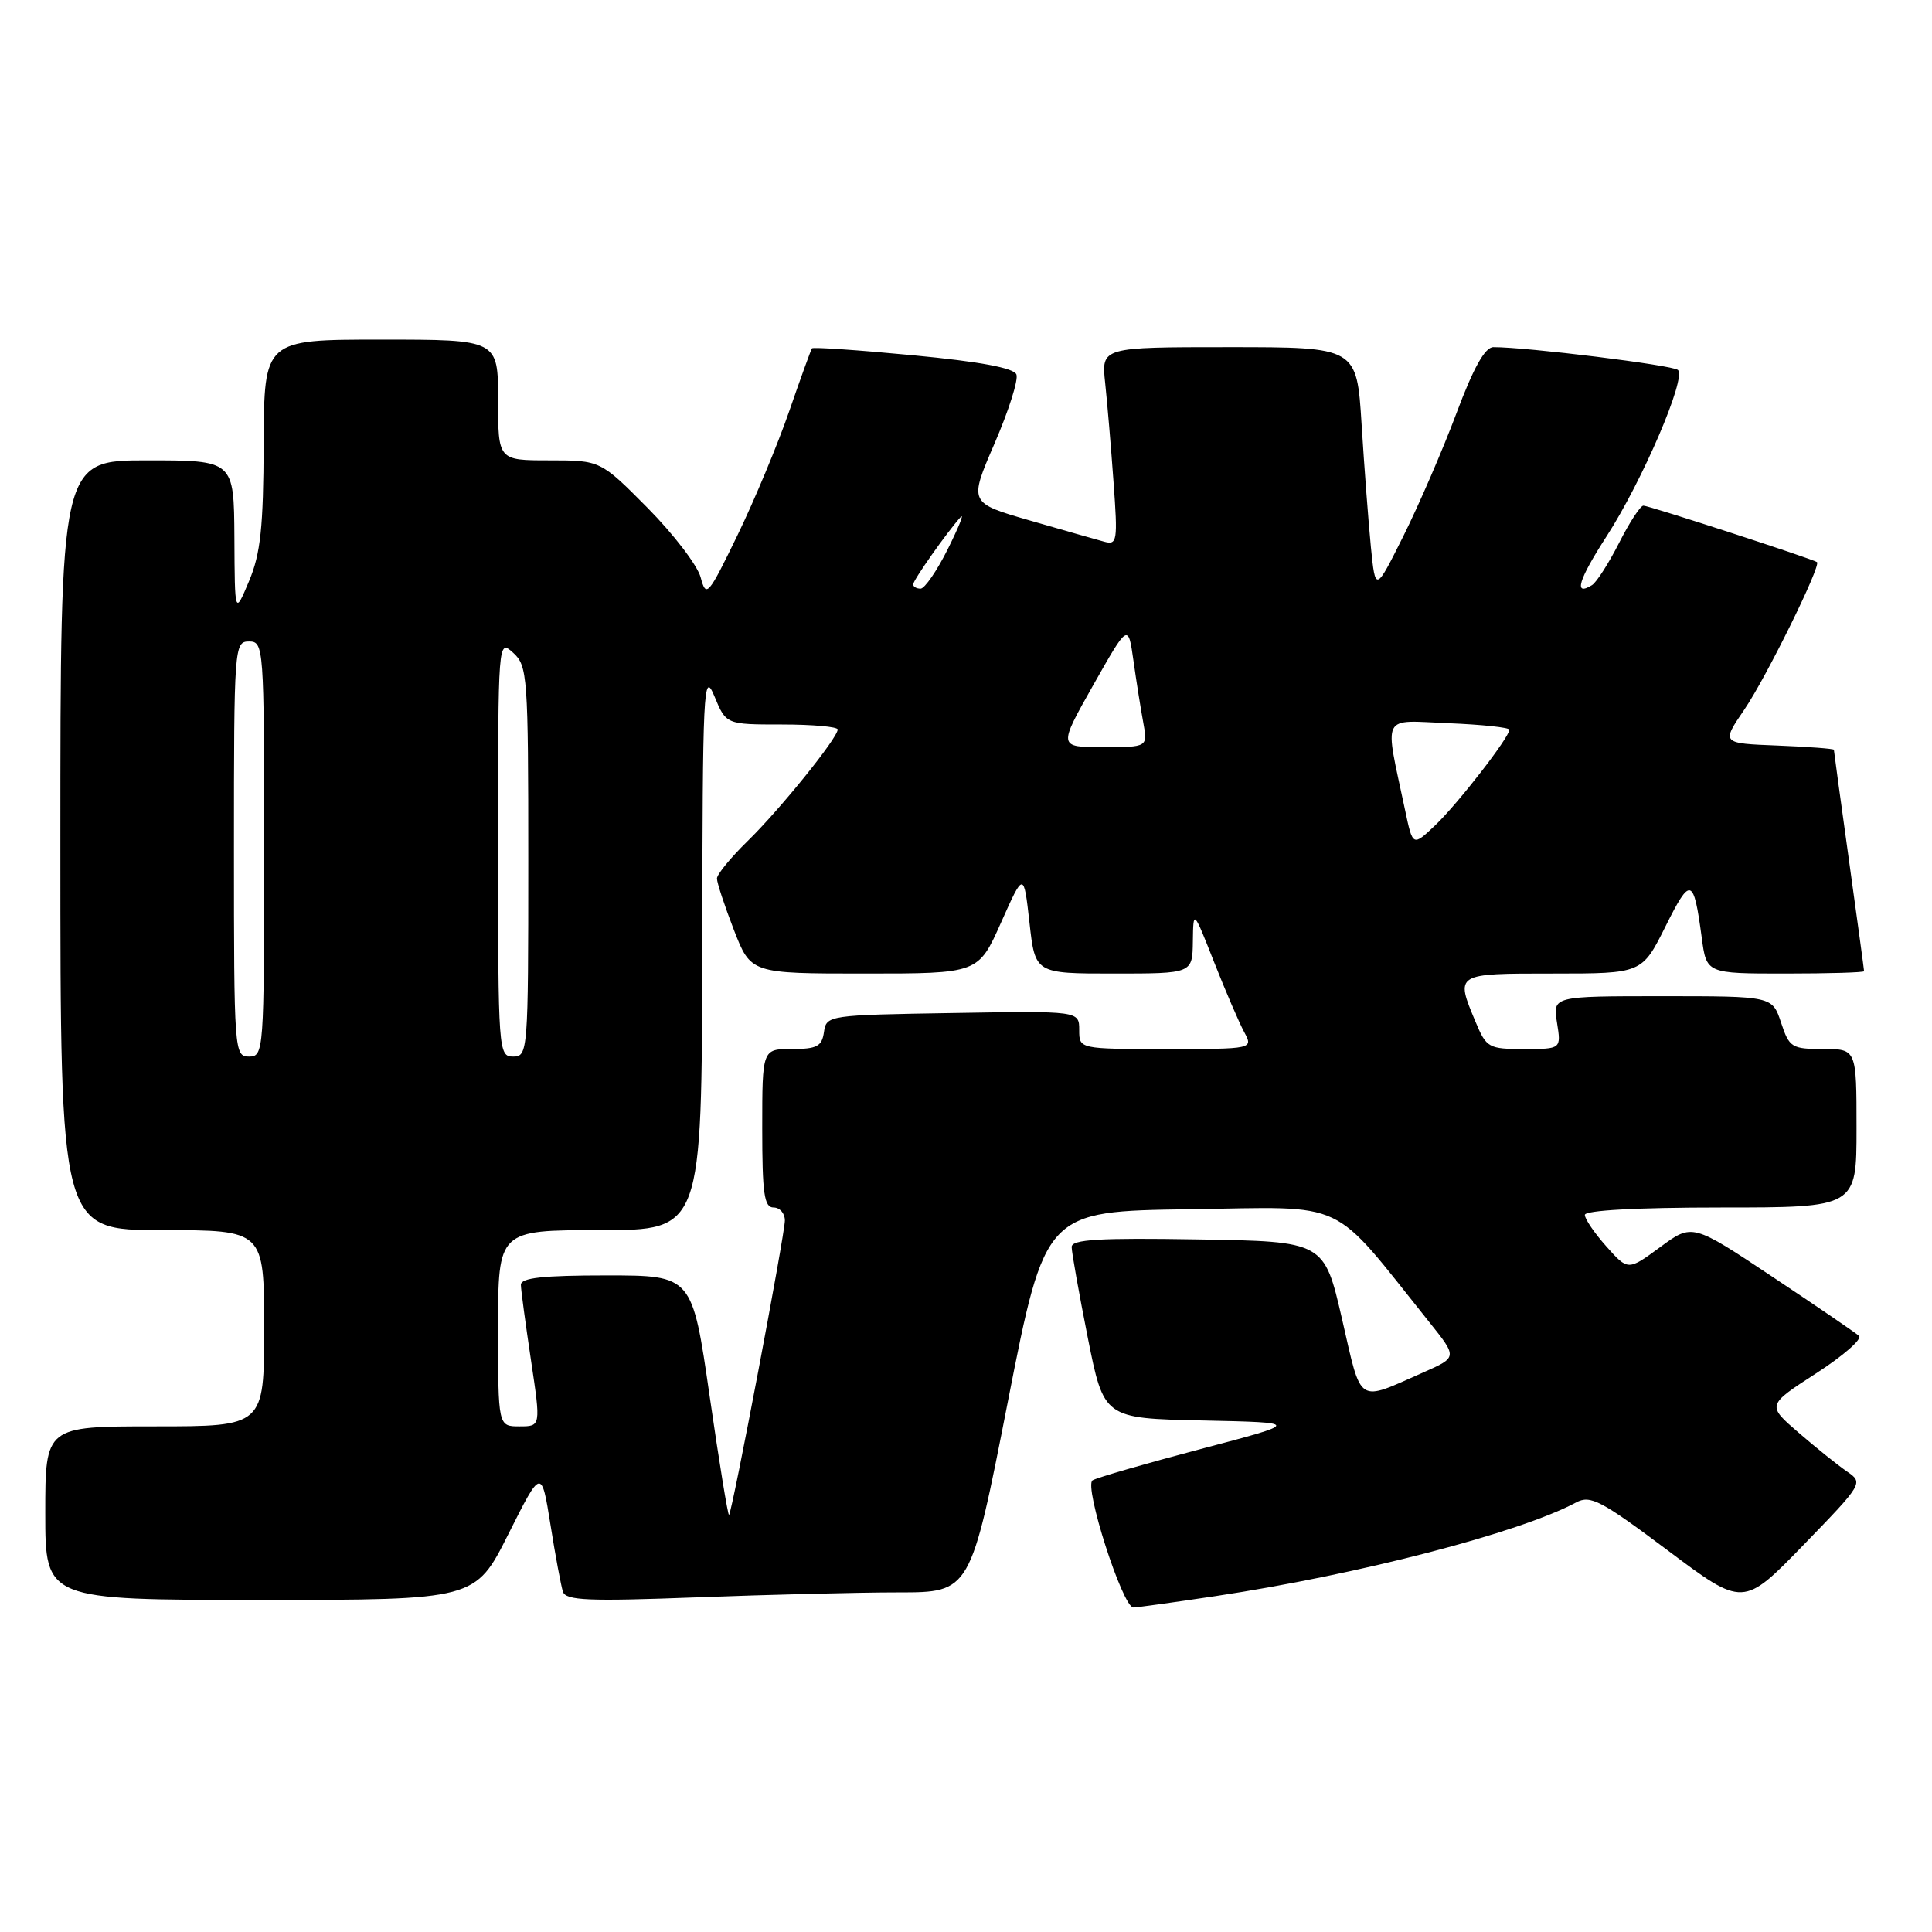<?xml version="1.0" encoding="UTF-8" standalone="no"?>
<!DOCTYPE svg PUBLIC "-//W3C//DTD SVG 1.1//EN" "http://www.w3.org/Graphics/SVG/1.1/DTD/svg11.dtd" >
<svg xmlns="http://www.w3.org/2000/svg" xmlns:xlink="http://www.w3.org/1999/xlink" version="1.1" viewBox="0 0 256 256">
 <g >
 <path fill="currentColor"
d=" M 161.08 211.49 C 180.01 208.64 201.32 203.11 208.85 199.08 C 210.73 198.07 212.14 198.81 220.99 205.44 C 230.99 212.94 230.99 212.94 238.97 204.72 C 246.84 196.60 246.92 196.48 244.76 195.00 C 243.56 194.18 240.67 191.86 238.34 189.85 C 234.11 186.20 234.11 186.20 240.64 181.98 C 244.23 179.66 246.79 177.43 246.33 177.01 C 245.87 176.60 240.72 173.08 234.87 169.19 C 224.24 162.11 224.24 162.11 219.98 165.25 C 215.72 168.38 215.72 168.38 212.86 165.17 C 211.29 163.41 210.00 161.53 210.00 160.98 C 210.00 160.38 216.86 160.00 228.00 160.00 C 246.00 160.00 246.00 160.00 246.00 149.50 C 246.00 139.00 246.00 139.00 241.58 139.00 C 237.41 139.00 237.09 138.80 236.00 135.50 C 234.84 132.00 234.84 132.00 220.29 132.00 C 205.74 132.00 205.74 132.00 206.31 135.50 C 206.87 139.00 206.87 139.00 201.95 139.00 C 197.24 139.00 196.96 138.85 195.51 135.38 C 192.83 128.96 192.76 129.00 205.79 129.00 C 217.57 129.00 217.57 129.00 220.69 122.75 C 224.01 116.09 224.41 116.21 225.49 124.25 C 226.12 129.00 226.12 129.00 236.56 129.00 C 242.30 129.00 247.00 128.86 247.00 128.69 C 247.00 128.52 246.10 121.91 245.00 114.00 C 243.90 106.09 243.00 99.50 243.00 99.35 C 243.00 99.21 239.64 98.95 235.54 98.79 C 228.08 98.50 228.08 98.50 231.15 94.00 C 234.03 89.77 241.34 74.94 240.76 74.48 C 240.26 74.08 218.49 67.00 217.76 67.00 C 217.36 67.00 215.91 69.22 214.54 71.93 C 213.16 74.64 211.55 77.16 210.95 77.53 C 208.48 79.06 209.13 76.87 212.87 71.08 C 217.63 63.72 223.49 50.05 222.33 49.02 C 221.61 48.38 202.31 45.99 197.88 46.00 C 196.77 46.00 195.25 48.71 192.99 54.75 C 191.19 59.56 188.03 66.86 185.98 70.98 C 182.25 78.45 182.25 78.45 181.65 72.48 C 181.33 69.19 180.77 61.89 180.42 56.25 C 179.78 46.00 179.78 46.00 162.86 46.00 C 145.93 46.00 145.93 46.00 146.44 50.75 C 146.72 53.36 147.22 59.27 147.55 63.89 C 148.12 71.69 148.03 72.24 146.33 71.78 C 145.32 71.51 140.87 70.24 136.44 68.96 C 128.38 66.63 128.38 66.63 131.78 58.77 C 133.65 54.44 134.96 50.33 134.68 49.62 C 134.35 48.76 129.86 47.92 121.02 47.08 C 113.77 46.39 107.73 45.97 107.59 46.16 C 107.45 46.35 106.09 50.10 104.57 54.50 C 103.05 58.90 99.96 66.30 97.71 70.94 C 93.81 78.97 93.57 79.23 92.84 76.50 C 92.42 74.92 89.26 70.79 85.82 67.31 C 79.56 61.00 79.56 61.00 72.78 61.00 C 66.00 61.00 66.00 61.00 66.00 53.00 C 66.00 45.00 66.00 45.00 50.50 45.00 C 35.00 45.00 35.00 45.00 34.94 58.75 C 34.90 69.88 34.53 73.36 33.00 77.00 C 31.11 81.50 31.11 81.50 31.06 71.25 C 31.00 61.00 31.00 61.00 19.50 61.00 C 8.00 61.00 8.00 61.00 8.00 112.00 C 8.00 163.00 8.00 163.00 21.50 163.00 C 35.00 163.00 35.00 163.00 35.00 176.00 C 35.00 189.00 35.00 189.00 20.50 189.00 C 6.00 189.00 6.00 189.00 6.00 200.50 C 6.00 212.00 6.00 212.00 34.49 212.00 C 62.98 212.00 62.98 212.00 67.36 203.28 C 71.74 194.56 71.74 194.56 72.94 202.03 C 73.59 206.14 74.34 210.13 74.59 210.91 C 74.98 212.08 77.95 212.20 92.28 211.66 C 101.75 211.30 113.79 211.00 119.04 211.00 C 128.59 211.00 128.59 211.00 133.54 185.75 C 138.50 160.50 138.50 160.50 157.65 160.23 C 178.94 159.93 176.10 158.59 189.38 175.18 C 193.12 179.85 193.12 179.85 188.65 181.83 C 179.72 185.78 180.47 186.28 177.83 174.79 C 175.46 164.50 175.46 164.50 158.73 164.23 C 145.70 164.01 142.00 164.23 142.00 165.23 C 142.00 165.93 142.96 171.32 144.13 177.22 C 146.27 187.94 146.27 187.94 159.33 188.22 C 172.40 188.50 172.40 188.50 159.11 192.00 C 151.81 193.93 145.35 195.79 144.77 196.15 C 143.58 196.88 148.75 213.00 150.18 213.00 C 150.64 213.00 155.54 212.32 161.08 211.49 Z  M 94.03 184.99 C 91.72 169.00 91.72 169.00 80.36 169.00 C 71.93 169.00 69.01 169.32 69.02 170.25 C 69.03 170.94 69.64 175.44 70.36 180.25 C 71.67 189.00 71.67 189.00 68.84 189.00 C 66.00 189.00 66.00 189.00 66.00 176.00 C 66.00 163.00 66.00 163.00 79.50 163.00 C 93.00 163.00 93.00 163.00 93.05 125.75 C 93.10 91.08 93.21 88.76 94.66 92.25 C 96.21 96.00 96.21 96.00 103.61 96.00 C 107.67 96.00 111.00 96.30 111.00 96.66 C 111.00 97.79 103.31 107.31 99.06 111.45 C 96.83 113.63 95.00 115.86 95.00 116.41 C 95.00 116.97 96.01 120.03 97.24 123.21 C 99.49 129.00 99.49 129.00 114.56 129.00 C 129.63 129.00 129.63 129.00 132.64 122.25 C 135.65 115.50 135.65 115.50 136.41 122.25 C 137.16 129.00 137.16 129.00 147.58 129.00 C 158.00 129.00 158.00 129.00 158.06 124.75 C 158.12 120.50 158.12 120.50 160.88 127.50 C 162.40 131.35 164.19 135.51 164.86 136.75 C 166.07 139.00 166.07 139.00 154.54 139.00 C 143.00 139.00 143.00 139.00 143.00 136.48 C 143.00 133.95 143.00 133.95 126.25 134.23 C 109.74 134.50 109.50 134.53 109.18 136.75 C 108.91 138.65 108.25 139.00 104.93 139.00 C 101.00 139.00 101.00 139.00 101.00 149.50 C 101.00 158.17 101.26 160.00 102.50 160.00 C 103.33 160.00 104.00 160.77 104.00 161.72 C 104.00 163.54 97.03 200.31 96.60 200.74 C 96.46 200.87 95.30 193.79 94.03 184.99 Z  M 31.00 112.50 C 31.00 85.67 31.05 85.00 33.00 85.00 C 34.95 85.00 35.00 85.67 35.00 112.50 C 35.00 139.33 34.95 140.00 33.00 140.00 C 31.05 140.00 31.00 139.33 31.00 112.50 Z  M 66.00 112.35 C 66.00 84.75 66.00 84.69 68.00 86.50 C 69.90 88.22 70.00 89.58 70.00 114.15 C 70.00 139.33 69.95 140.00 68.00 140.00 C 66.05 140.00 66.00 139.33 66.00 112.35 Z  M 186.18 107.34 C 183.43 94.35 182.87 95.46 191.93 95.83 C 196.37 96.01 200.00 96.40 200.00 96.69 C 200.00 97.70 193.18 106.49 190.19 109.34 C 187.20 112.18 187.20 112.18 186.18 107.34 Z  M 144.85 90.80 C 149.49 82.60 149.49 82.60 150.19 87.55 C 150.57 90.27 151.16 93.96 151.49 95.75 C 152.09 99.00 152.09 99.00 146.15 99.00 C 140.22 99.00 140.22 99.00 144.85 90.80 Z  M 121.00 77.43 C 121.00 76.87 125.55 70.42 127.30 68.50 C 127.80 67.95 127.03 69.86 125.59 72.75 C 124.15 75.64 122.52 78.00 121.98 78.00 C 121.44 78.00 121.00 77.74 121.00 77.43 Z "/>
</g>
</svg>